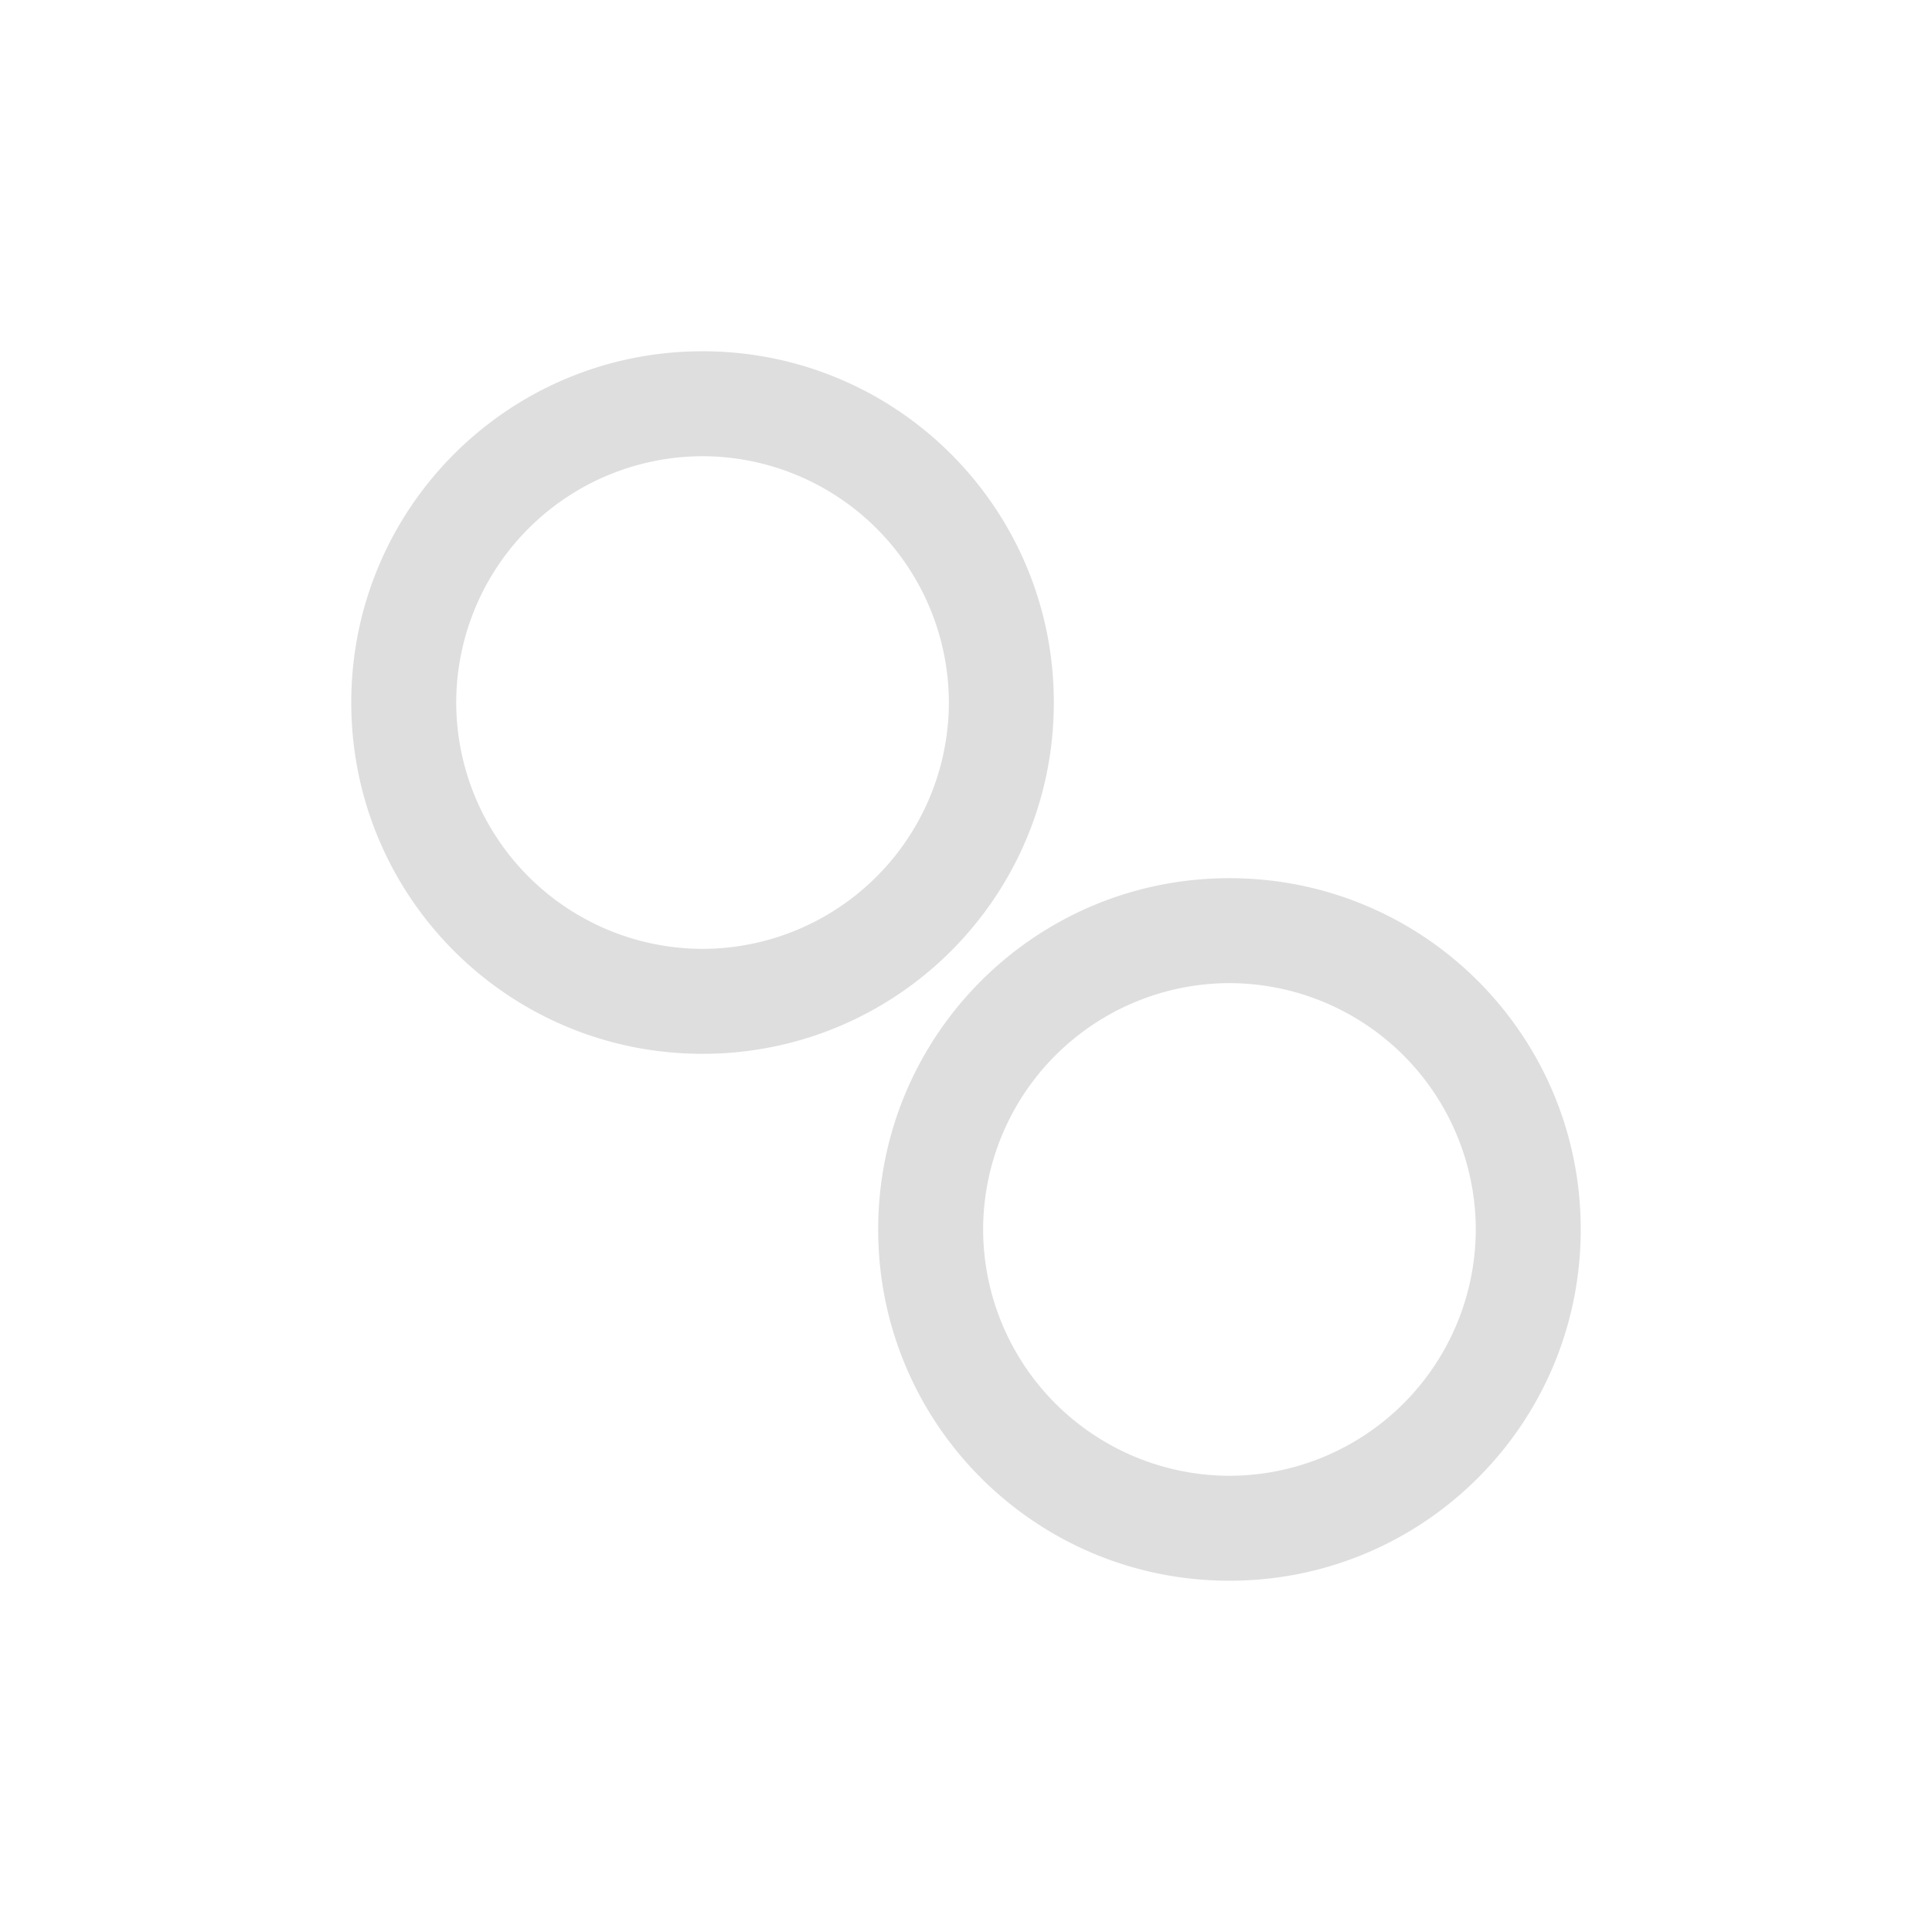 <svg xmlns="http://www.w3.org/2000/svg" width="16" height="16" viewBox="-3 -3 22 22">
<style id="current-color-scheme" type="text/css">
.ColorScheme-Contrast{color:#dedede}
</style>
<path d="M170 675.167a2.81 2.81 0 0 1-2.805-2.805 2.81 2.81 0 0 1 2.805-2.805 2.81 2.81 0 0 1 2.805 2.805 2.81 2.81 0 0 1-2.805 2.805m0-6.805c-2.212 0-4 1.788-4 4s1.788 4 4 4 4-1.788 4-4-1.788-4-4-4" class="ColorScheme-Contrast" style="opacity:1;fill:#dedede;fill-opacity:1;stroke:none;stroke-width:1.195;fill-rule:nonzero" transform="translate(-165 -667.362)"/>
<path d="M176 681.167a2.81 2.81 0 0 1-2.805-2.805 2.81 2.81 0 0 1 2.805-2.805 2.81 2.81 0 0 1 2.805 2.805 2.81 2.81 0 0 1-2.805 2.805m0-6.805c-2.212 0-4 1.788-4 4s1.788 4 4 4 4-1.788 4-4-1.788-4-4-4" style="opacity:1;fill:#dedede;fill-opacity:1;stroke:none;stroke-width:1.195;fill-rule:nonzero" transform="translate(-165 -667.362)"/>
</svg>

